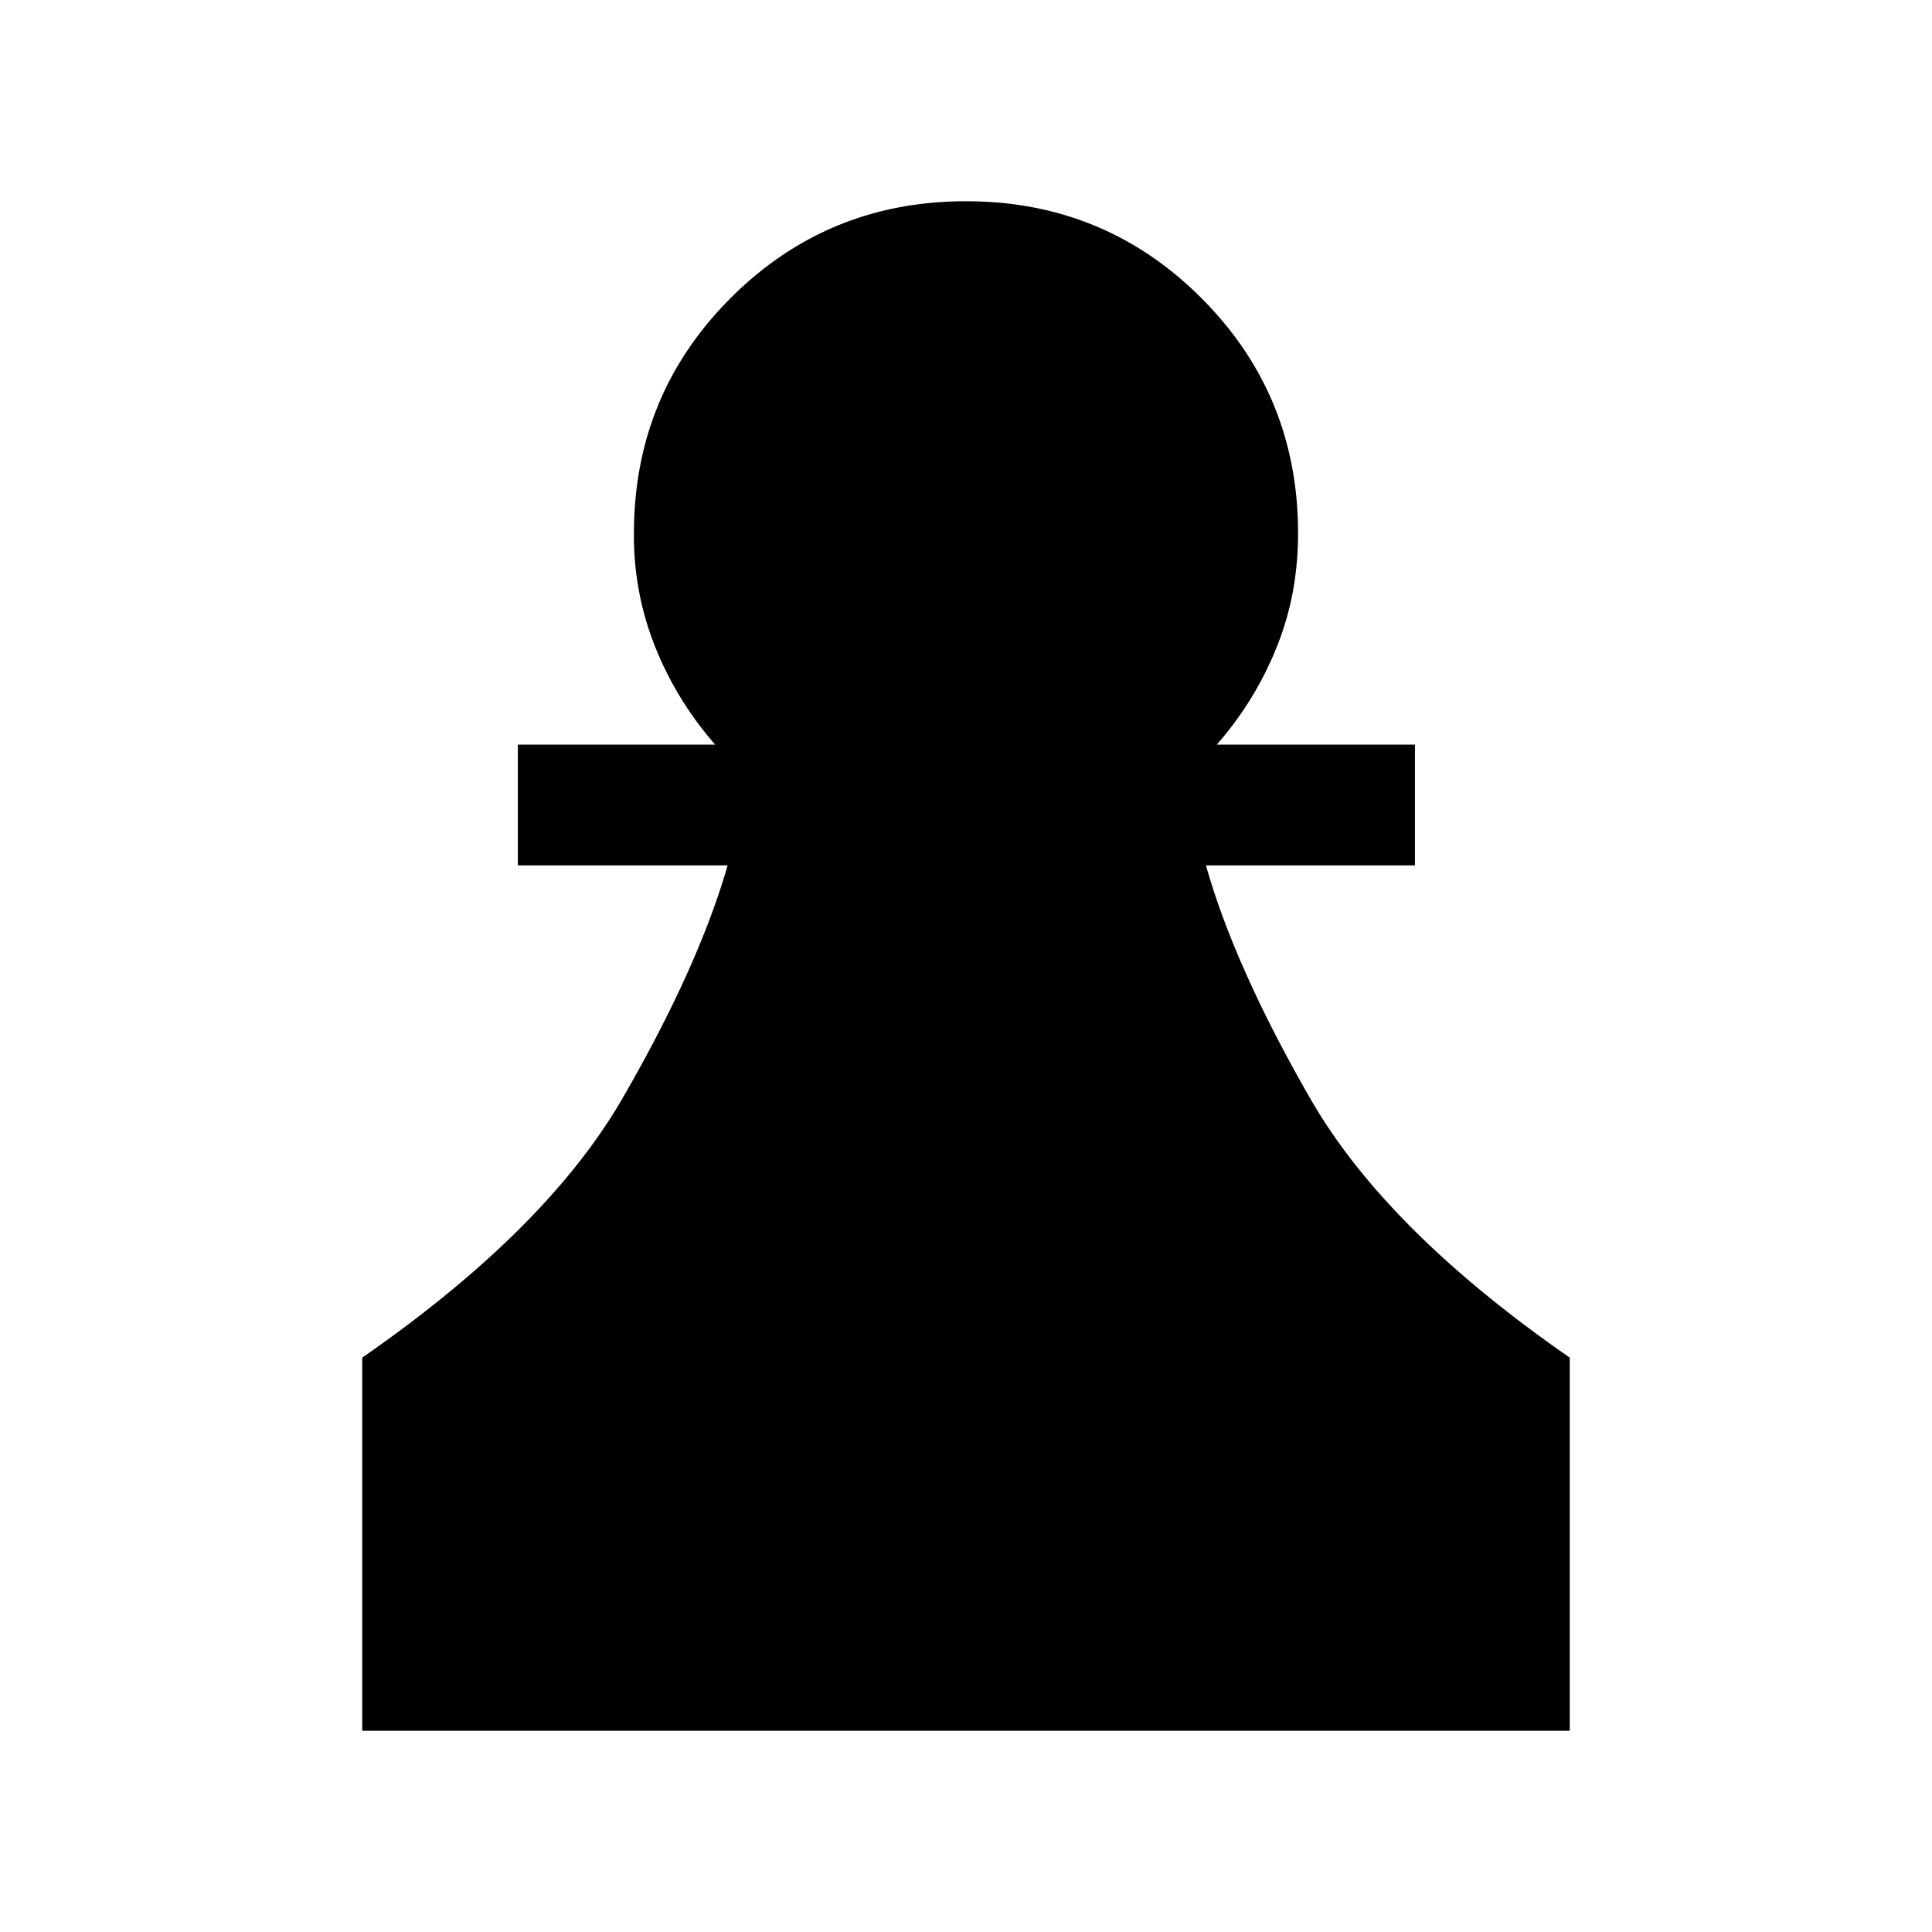 <svg xmlns="http://www.w3.org/2000/svg" width="24" height="24" viewBox="0 0 24 24" fill='currentColor'><path d="M4.5 21.5v-4.635q2.285-1.586 3.23-3.216.943-1.63 1.309-2.899H6.433v-1.5h2.452a4.2 4.2 0 0 1-.738-1.194 3.7 3.7 0 0 1-.272-1.431q0-1.721 1.202-2.923T12 2.5t2.923 1.202 1.202 2.923q0 .767-.272 1.43a4.2 4.2 0 0 1-.738 1.195h2.462v1.5h-2.596q.355 1.26 1.294 2.894.938 1.635 3.225 3.221V21.5z"/></svg>